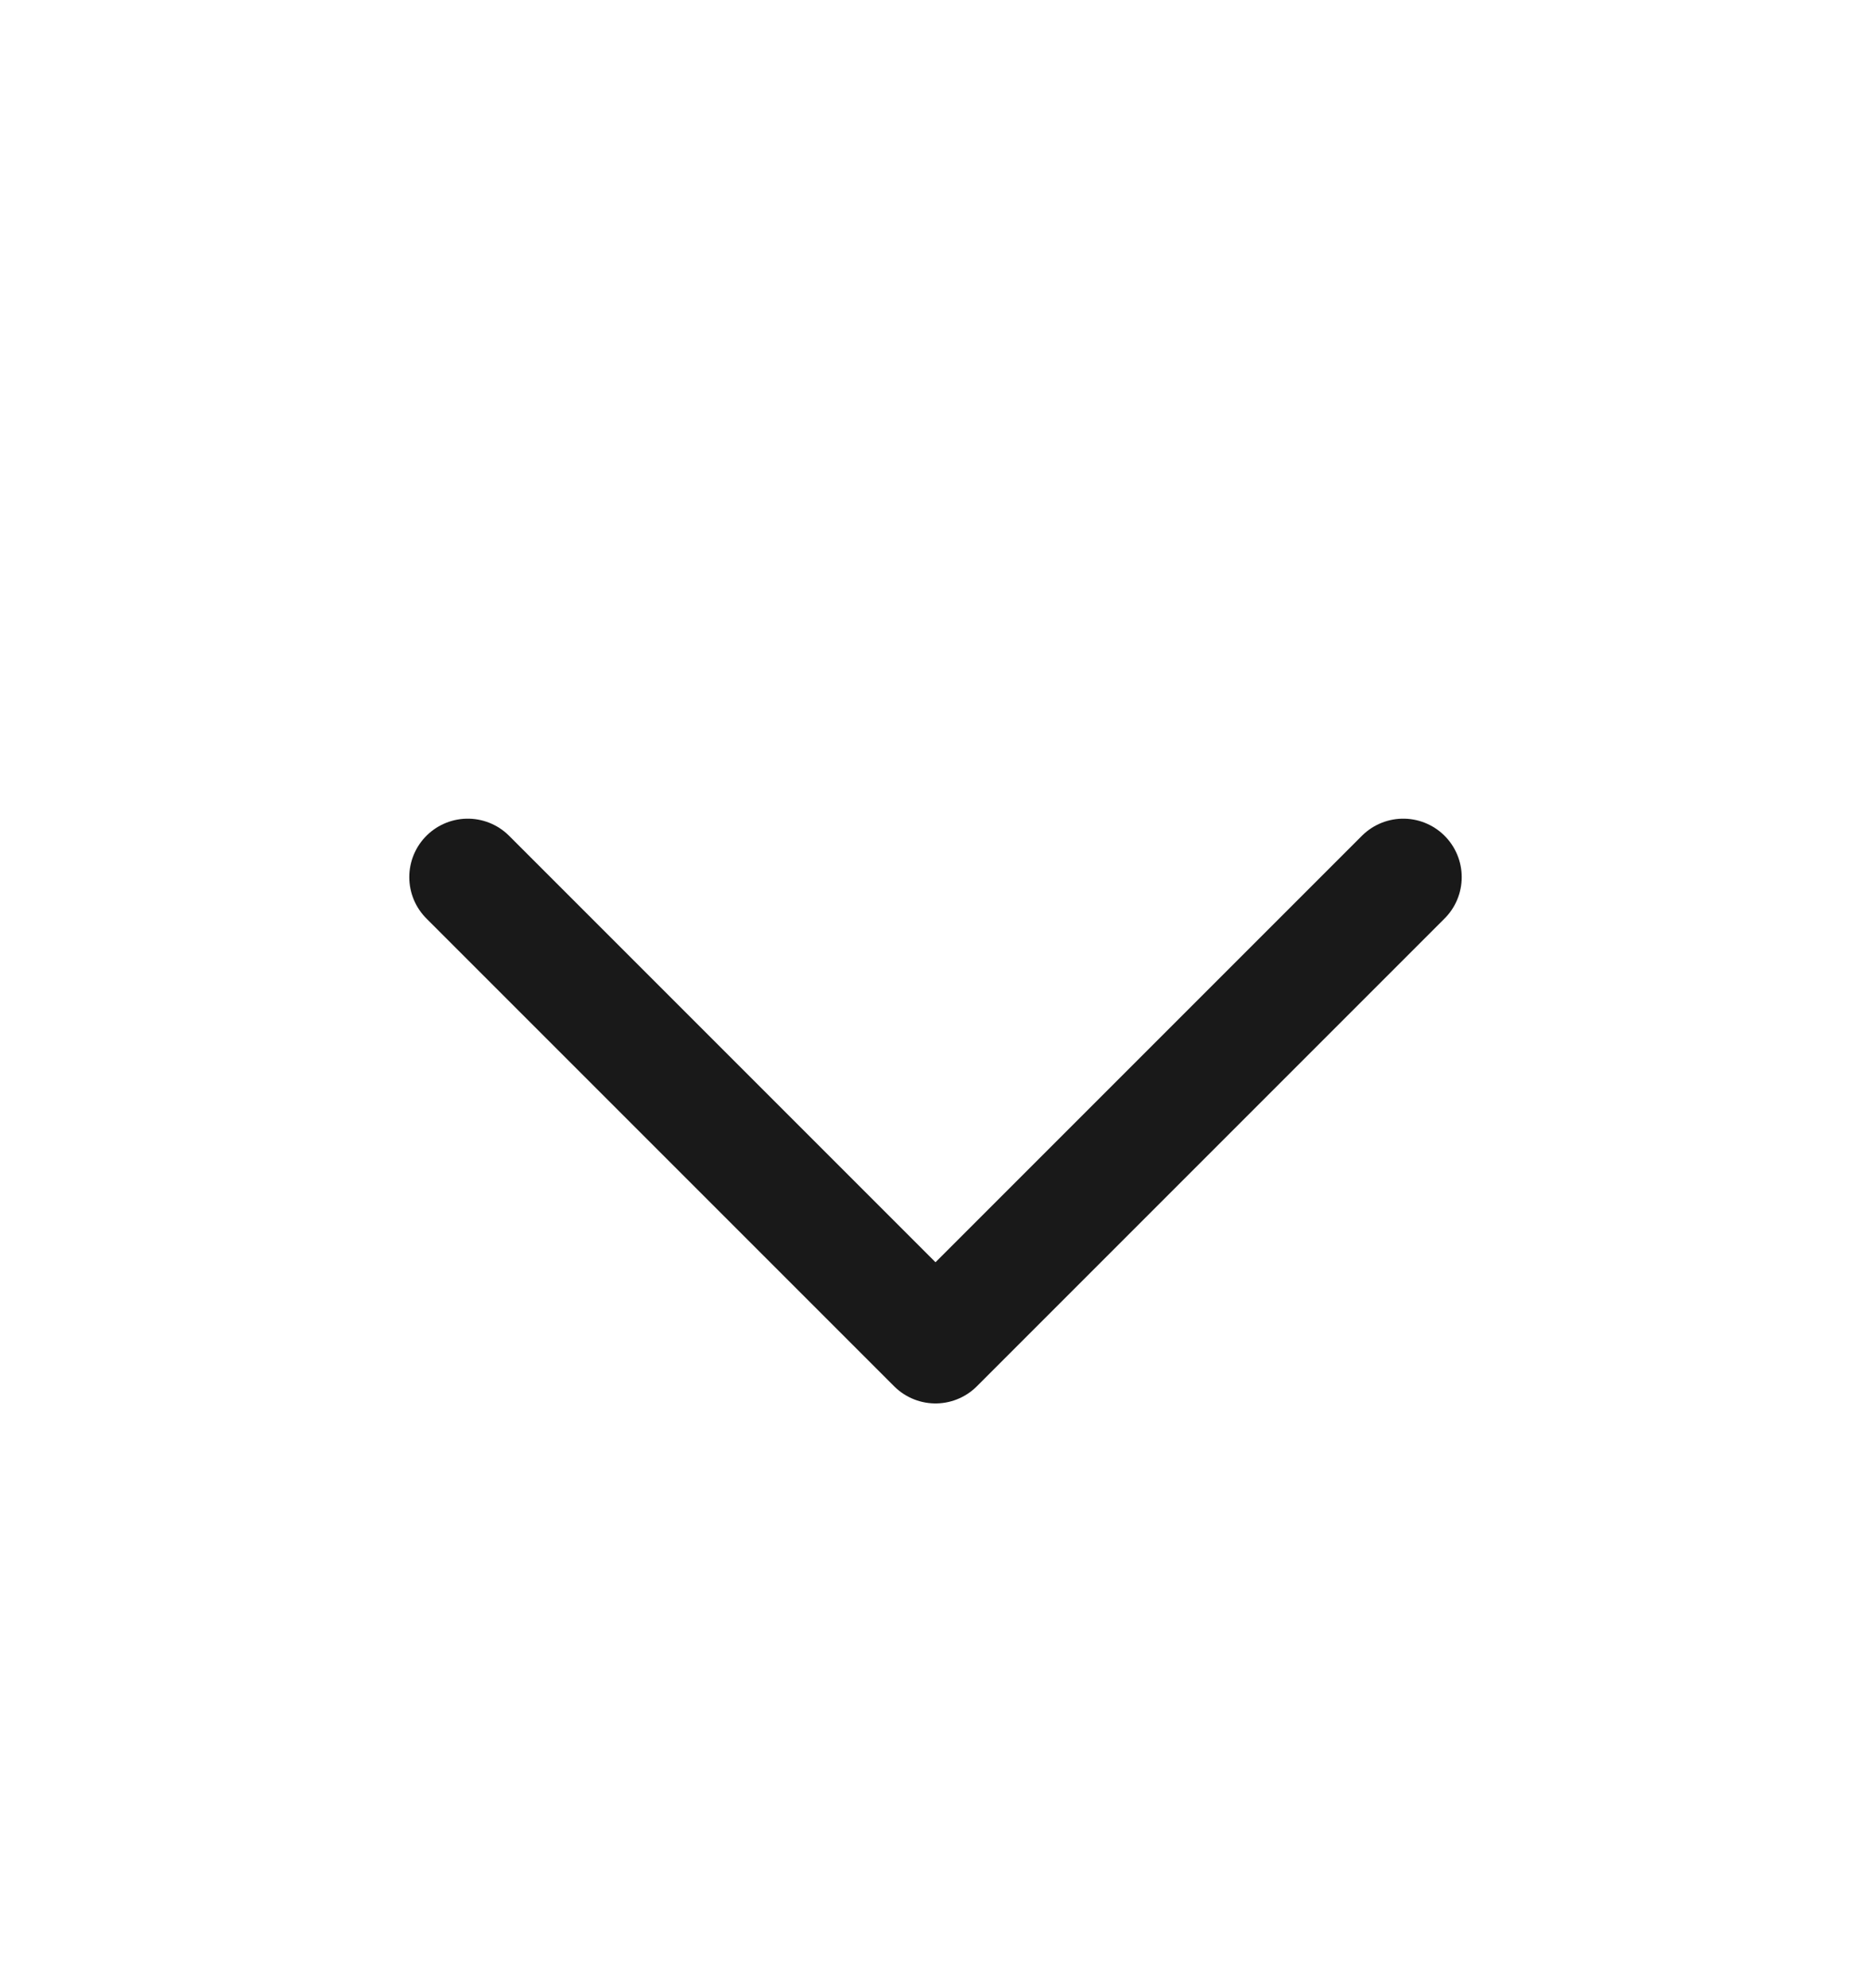 <svg width="16" height="17" viewBox="0 0 16 17" fill="none" xmlns="http://www.w3.org/2000/svg">
<path d="M4 7.5L8 11.5L12 7.5" stroke="#191919" stroke-linecap="round" stroke-linejoin="round"/>
</svg>
